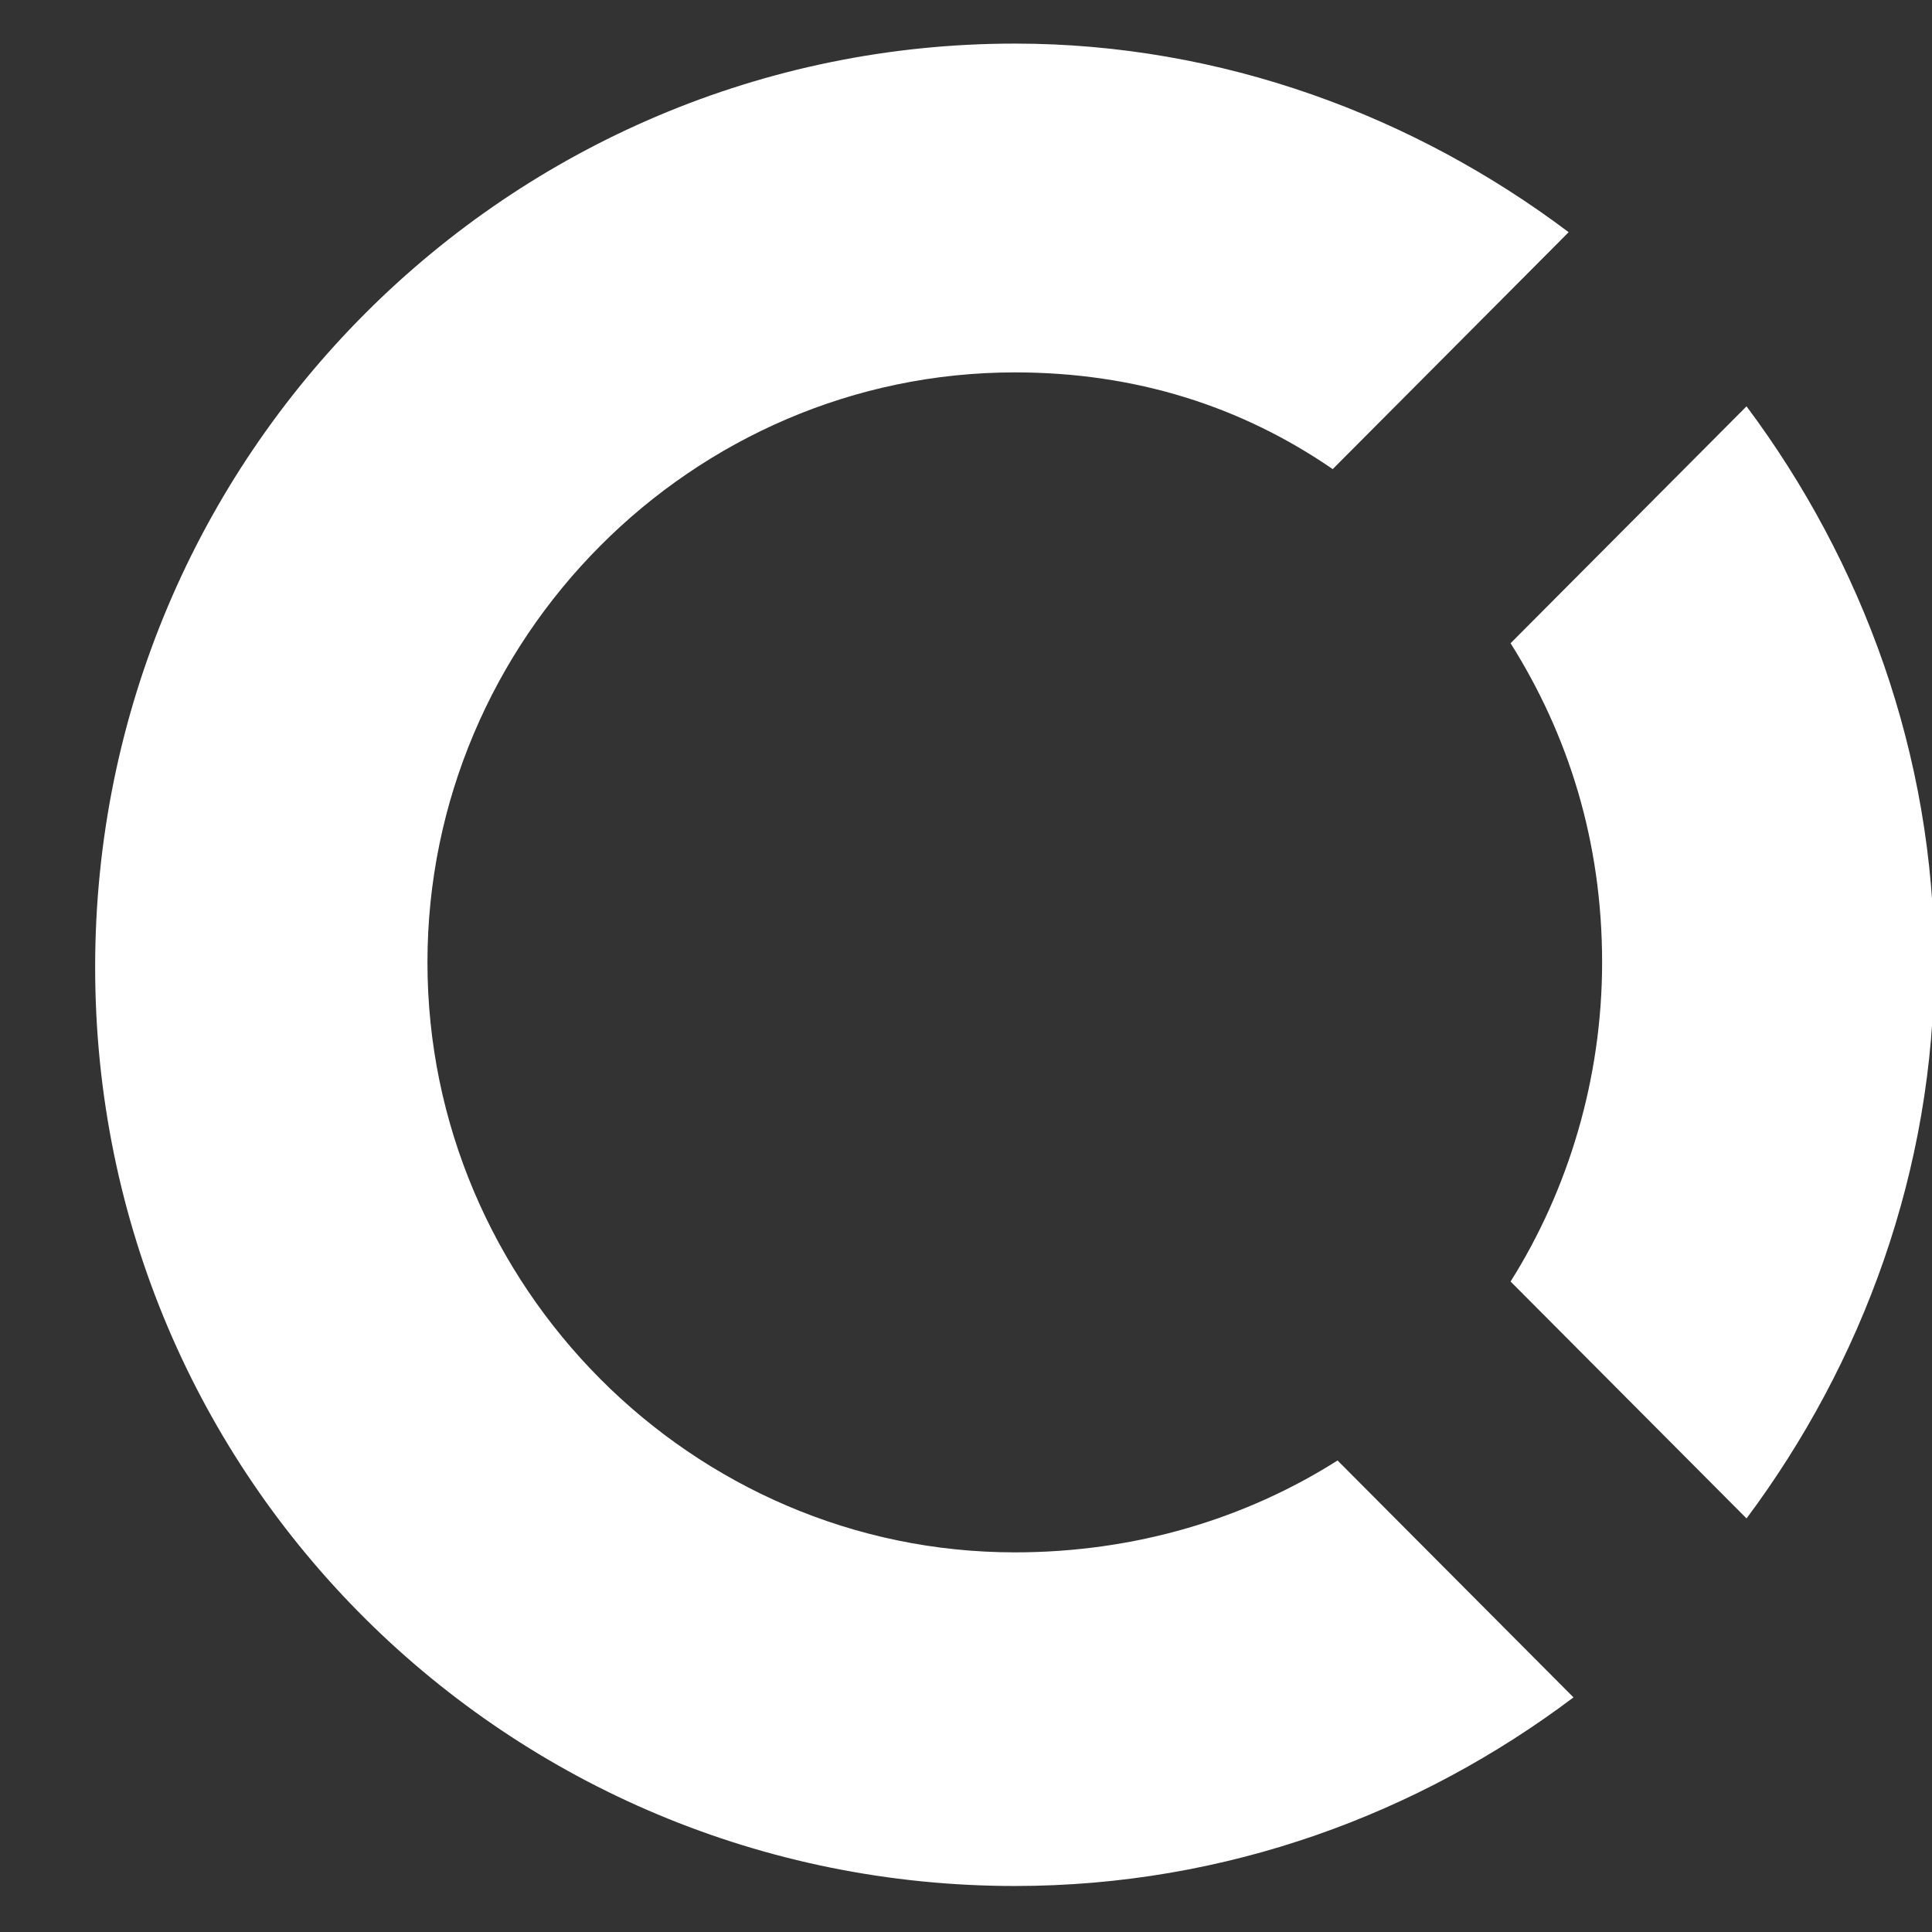 <svg viewBox="0 0 16 16" xmlns="http://www.w3.org/2000/svg" class="nui-svg nui-svg-opencollective">
    <rect x="0" y="0" width="16" height="16" fill="#333333" stroke="none"/>
    <g fill="#FFF" fill-rule="evenodd">
      <path d="M13.268 7.97c0 .961-.279 1.882-.758 2.643l1.954 1.962c.957-1.282 1.555-2.883 1.555-4.605 0-1.722-.598-3.324-1.555-4.605L12.51 5.327c.479.761.758 1.642.758 2.643z" />
      <path d="M8.405 12.856c-2.672 0-4.865-2.203-4.865-4.886 0-2.683 2.193-4.886 4.865-4.886.997 0 1.874.28 2.632.801l1.954-1.962C11.715.962 10.12.361 8.405.361c-4.187 0-7.617 3.404-7.617 7.649s3.429 7.609 7.617 7.609c1.755 0 3.35-.601 4.626-1.562l-1.954-1.962c-.758.481-1.675.761-2.672.761z" />
    </g>
  </svg>